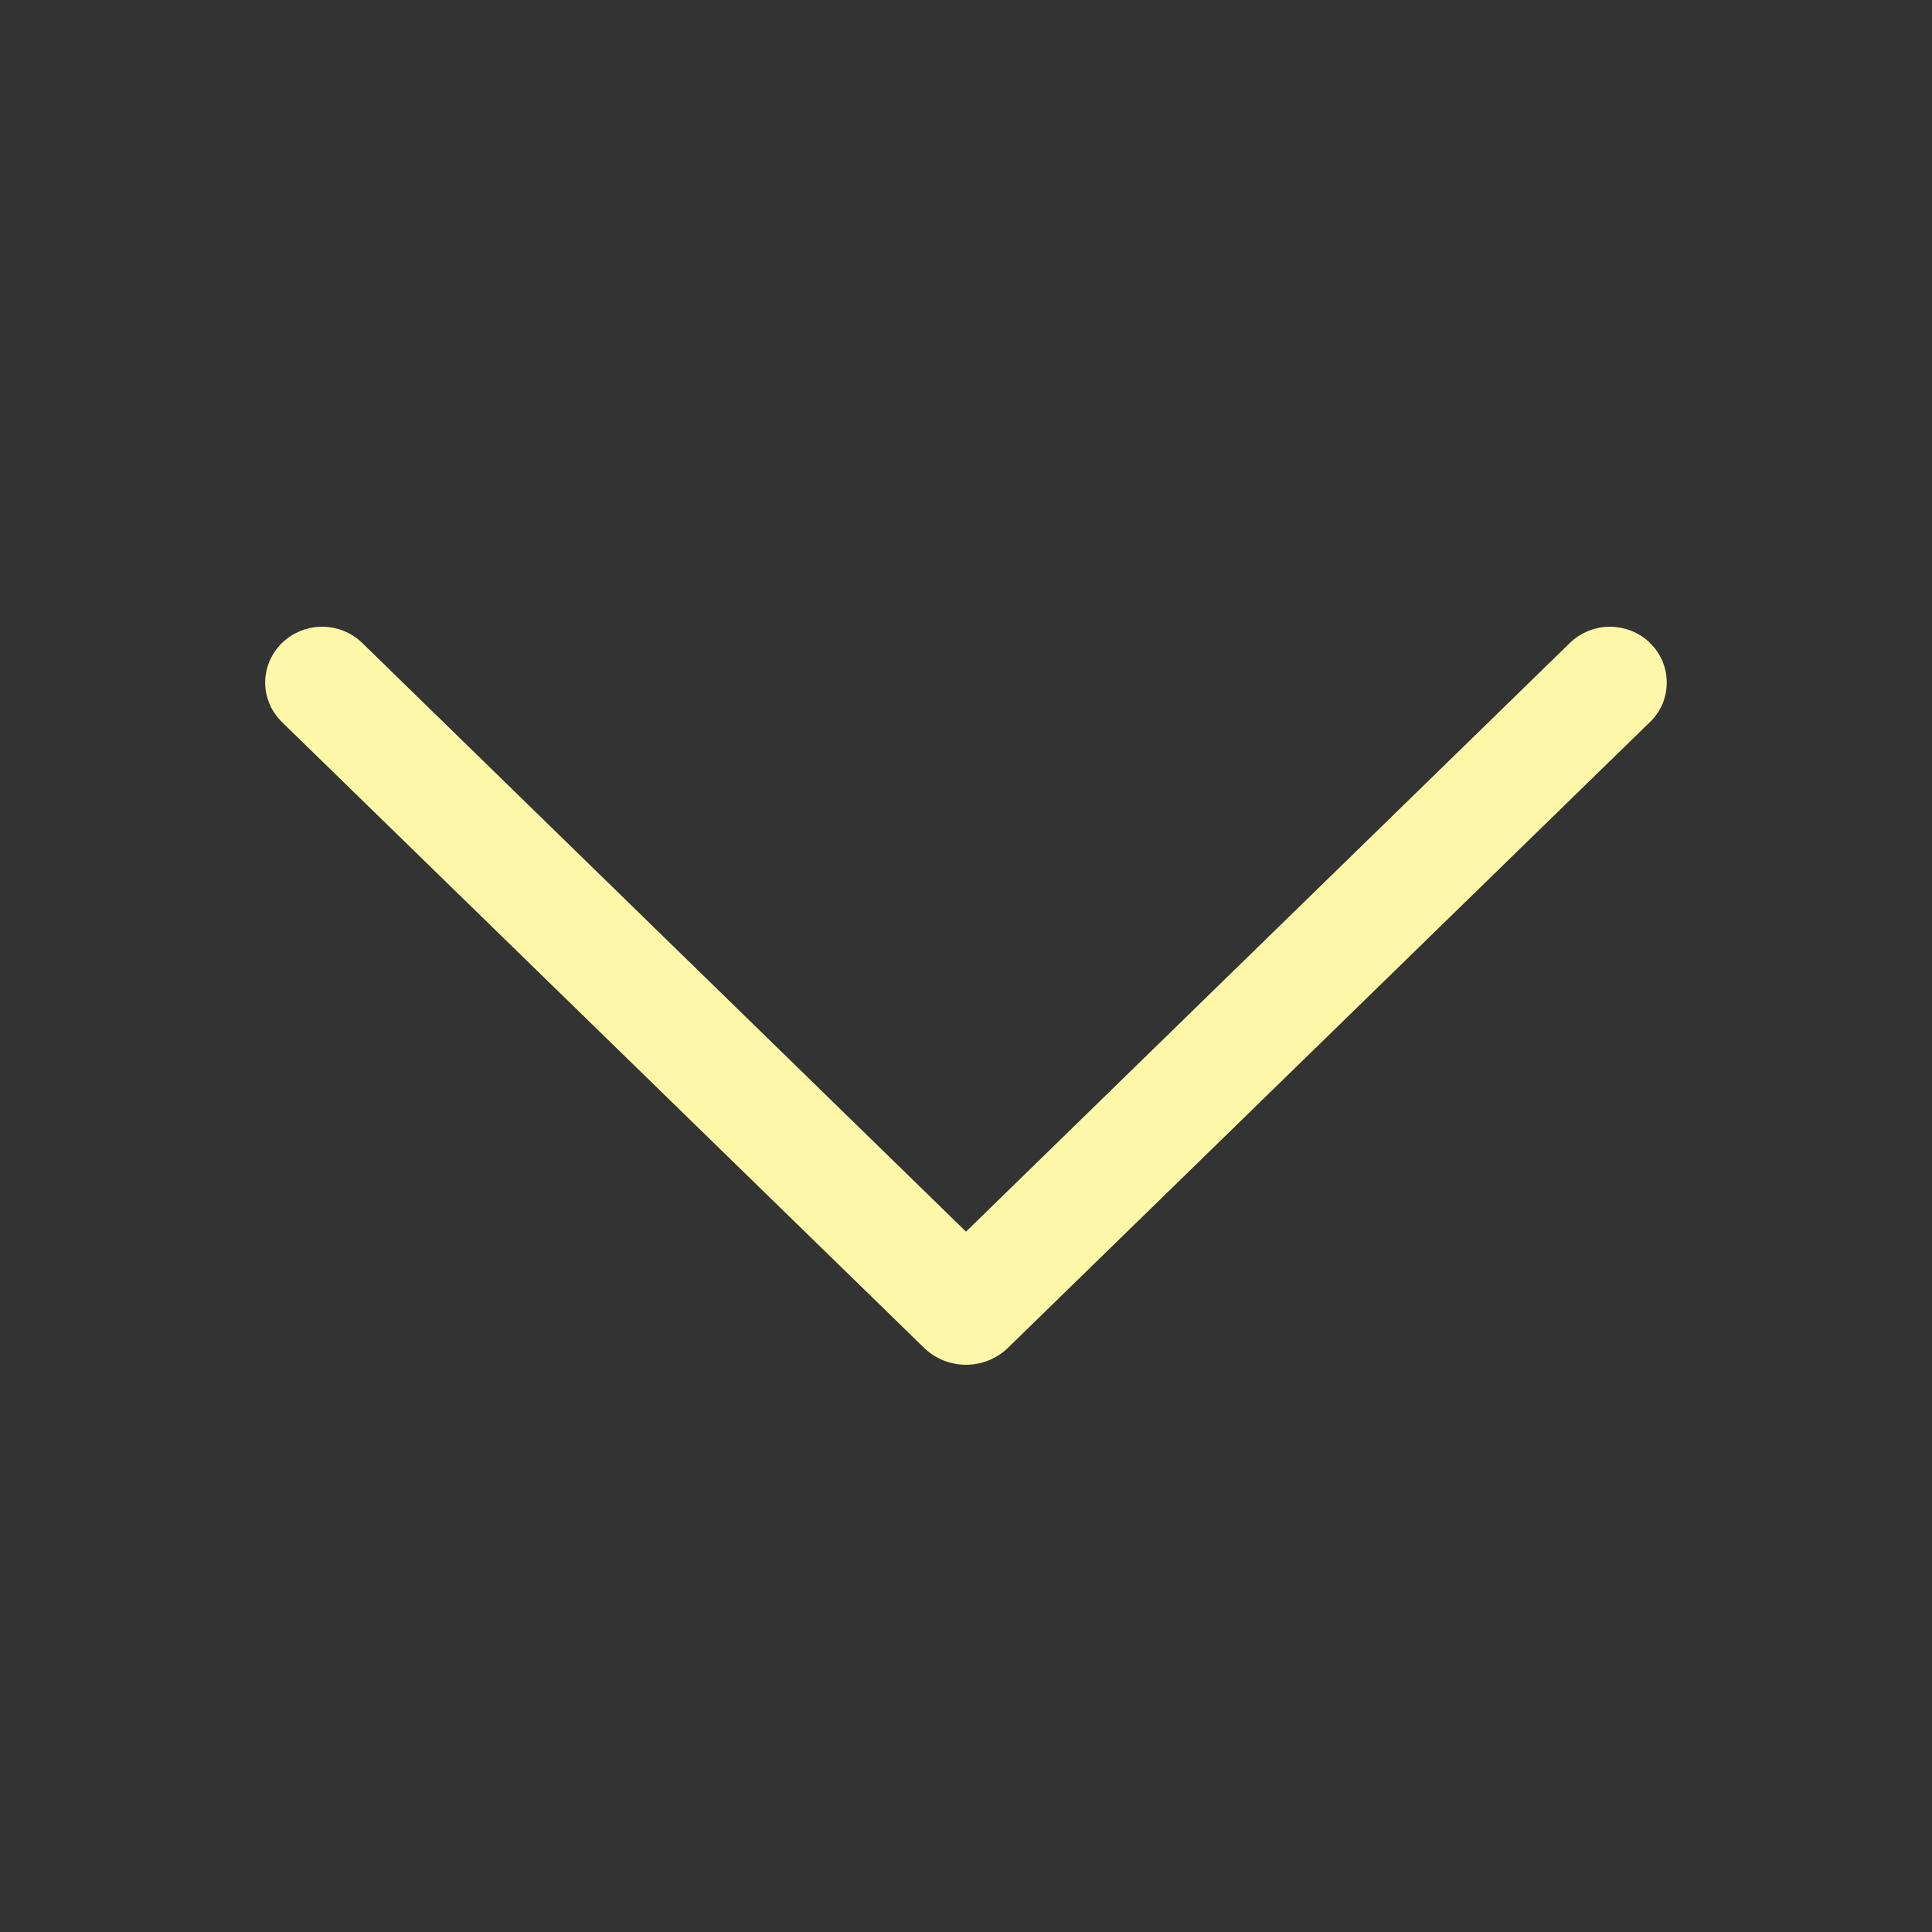 <svg width="20" height="20" viewBox="0 0 20 20" fill="none" xmlns="http://www.w3.org/2000/svg">
<rect x="0" y="0" width="20" height="20" fill="#333333" stroke="none"/>
<path d="M17.084 6.658C16.972 6.549 16.822 6.488 16.666 6.488C16.51 6.488 16.36 6.549 16.249 6.658L10 12.75L3.752 6.658C3.641 6.549 3.491 6.488 3.335 6.488C3.179 6.488 3.029 6.549 2.917 6.658C2.863 6.711 2.82 6.775 2.79 6.845C2.761 6.915 2.745 6.99 2.745 7.066C2.745 7.142 2.761 7.217 2.79 7.287C2.82 7.357 2.863 7.42 2.917 7.473L9.564 13.951C9.68 14.065 9.837 14.128 10 14.128C10.163 14.128 10.319 14.065 10.436 13.951L17.082 7.473C17.137 7.42 17.18 7.357 17.21 7.287C17.239 7.217 17.254 7.142 17.254 7.066C17.254 6.99 17.239 6.915 17.21 6.845C17.18 6.775 17.137 6.711 17.082 6.658H17.084Z" fill="#FFF7A8"/>
</svg>
